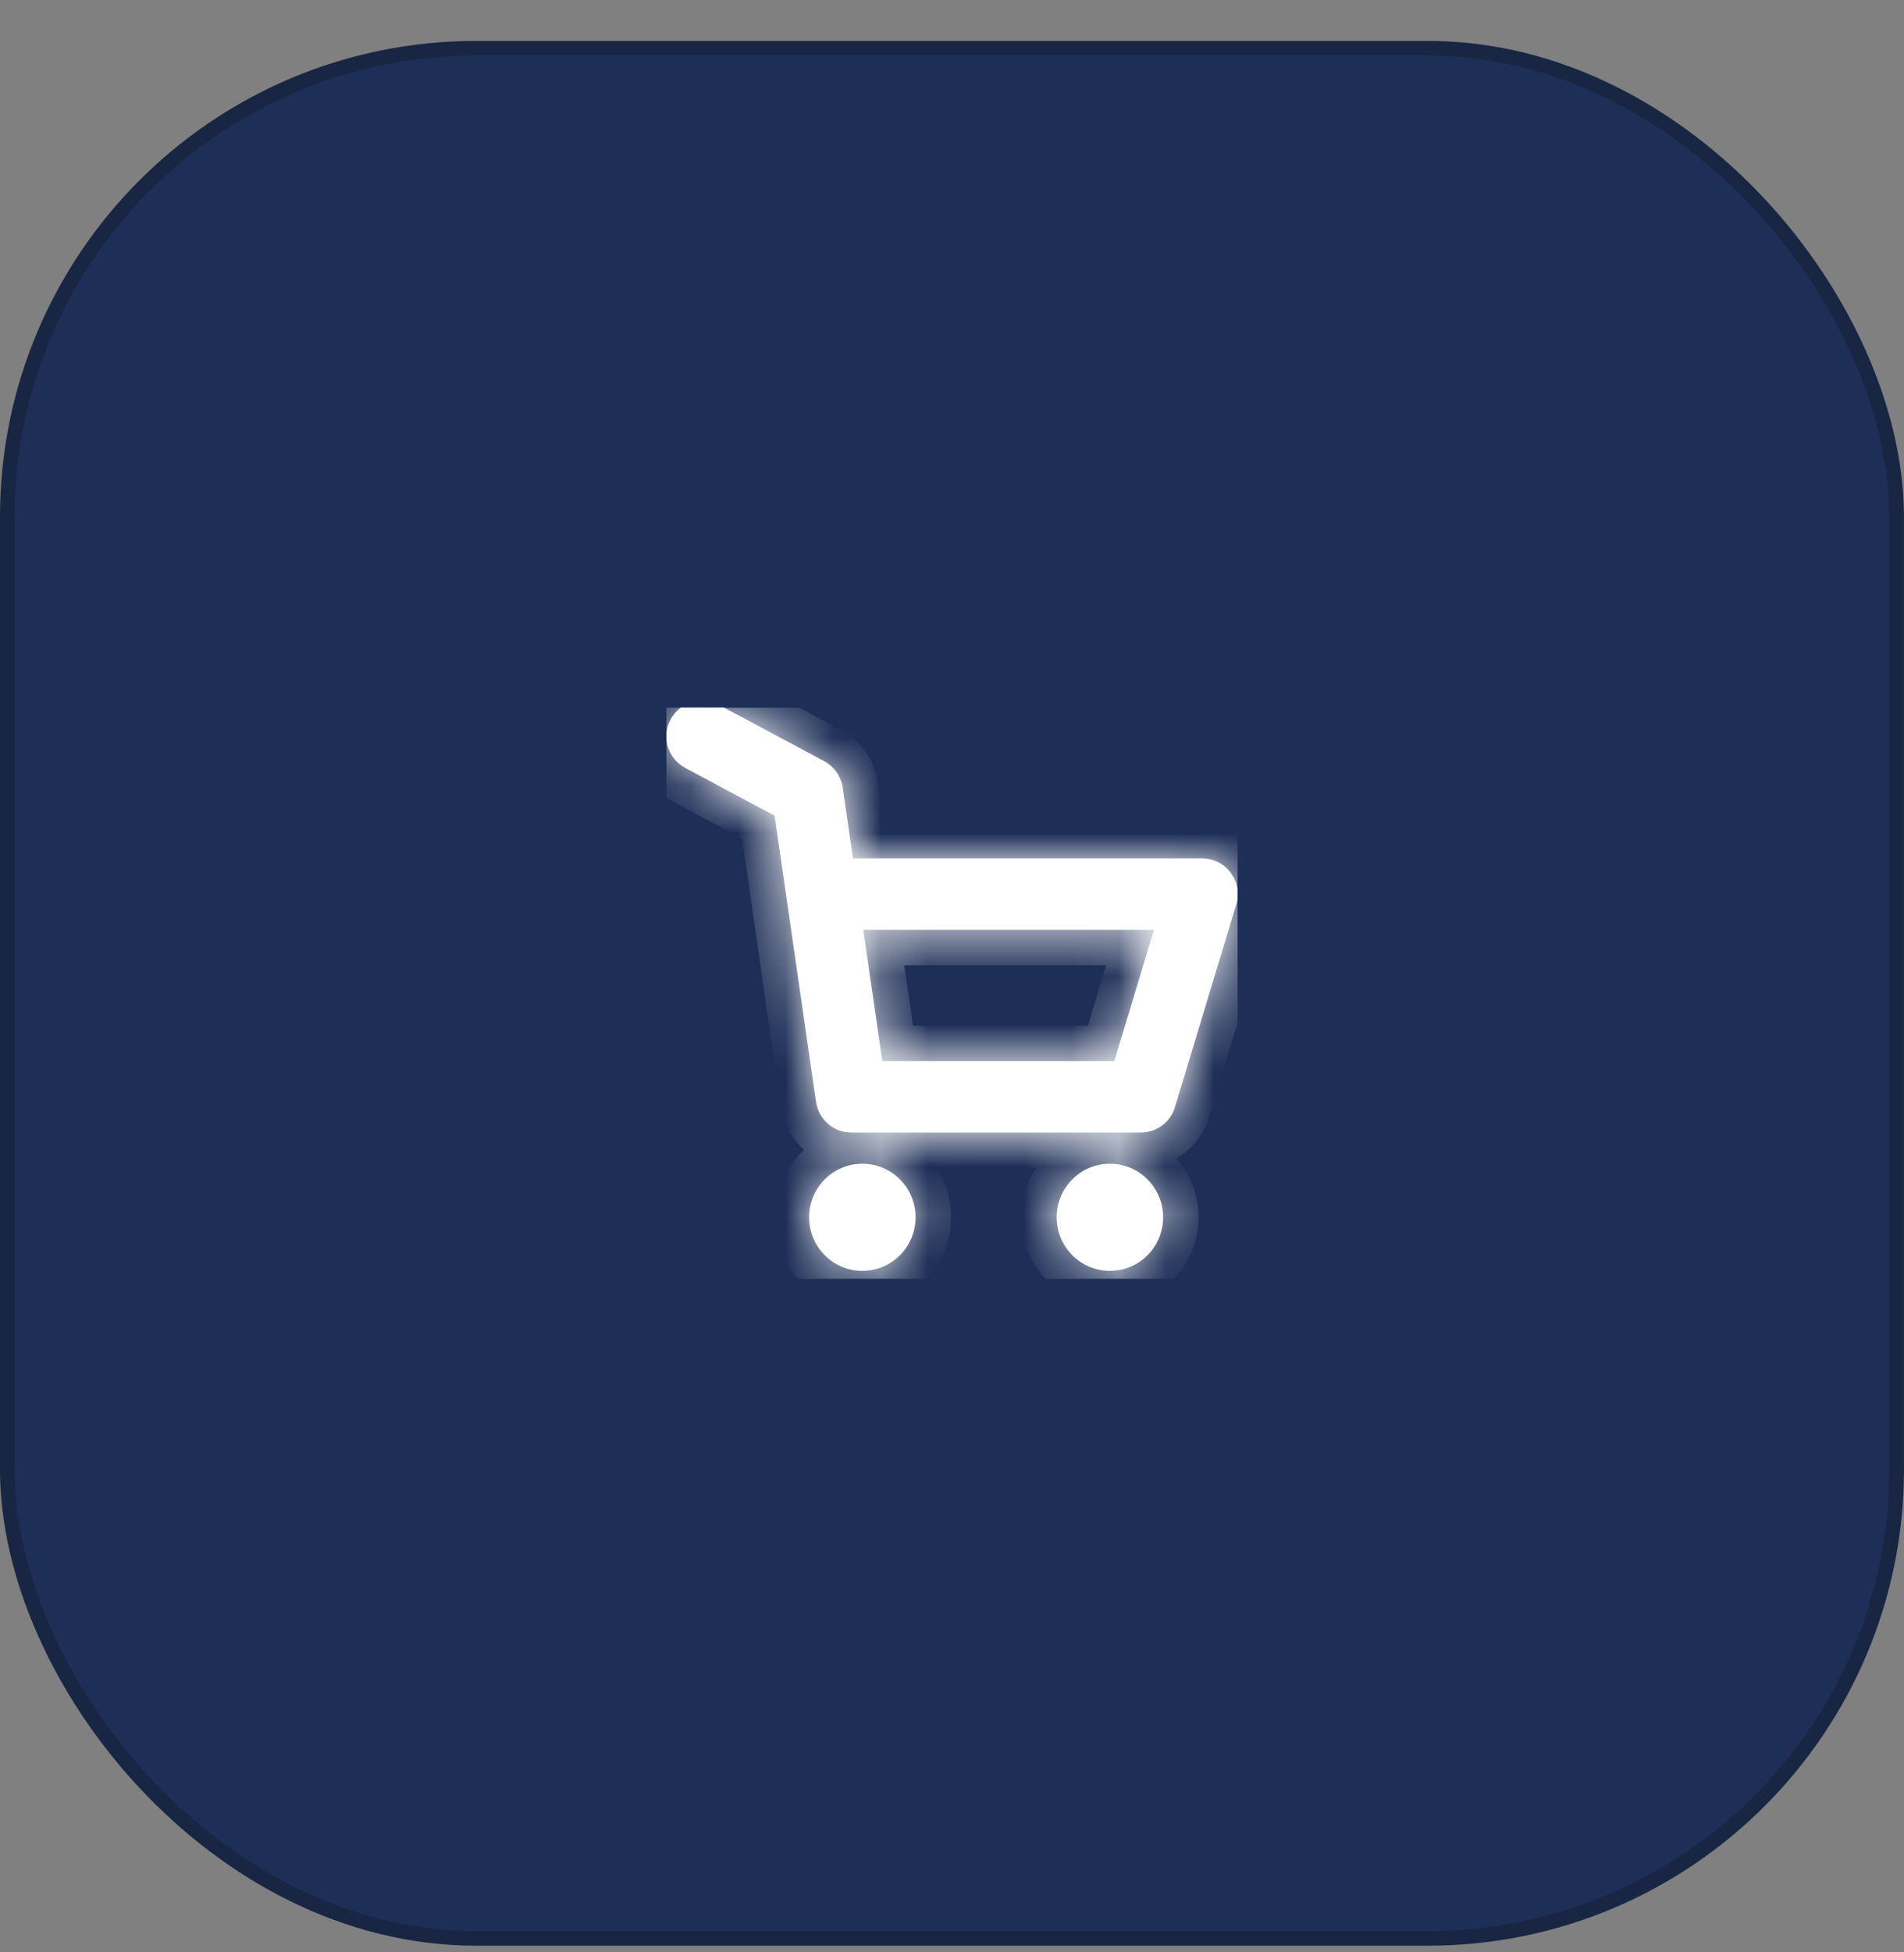 <svg width="40" height="41" viewBox="0 0 40 41" fill="none" xmlns="http://www.w3.org/2000/svg">
<rect x="0" y="0" width="40" height="41" fill="#808080" stroke="none"/>
<rect x="0.154" y="1.014" width="39.691" height="39.691" rx="9.846" fill="#1E2F57" stroke="#182644" stroke-width="0.309"/>
<g clip-path="url(#clip0_1_801)">
<mask id="path-2-inside-1_1_801" fill="white">
<path fill-rule="evenodd" clip-rule="evenodd" d="M14.086 15.11C14.281 14.745 14.736 14.607 15.101 14.802L17.315 15.985C17.525 16.098 17.669 16.303 17.704 16.539L17.919 18.026H25.254C25.491 18.026 25.715 18.138 25.856 18.329C25.998 18.52 26.041 18.766 25.972 18.993L24.683 23.252C24.588 23.568 24.296 23.784 23.965 23.784H17.886C17.514 23.784 17.198 23.511 17.144 23.142L16.527 18.883L16.273 17.13L14.394 16.125C14.029 15.93 13.891 15.476 14.086 15.11ZM18.136 19.526L18.536 22.284H23.409L24.244 19.526H18.136ZM19.234 25.563C19.234 26.185 18.734 26.688 18.116 26.688C17.499 26.688 16.998 26.185 16.998 25.563C16.998 24.942 17.499 24.438 18.116 24.438C18.734 24.438 19.234 24.942 19.234 25.563ZM23.317 26.688C23.934 26.688 24.435 26.185 24.435 25.563C24.435 24.942 23.934 24.438 23.317 24.438C22.699 24.438 22.199 24.942 22.199 25.563C22.199 26.185 22.699 26.688 23.317 26.688Z"/>
</mask>
<path fill-rule="evenodd" clip-rule="evenodd" d="M14.086 15.11C14.281 14.745 14.736 14.607 15.101 14.802L17.315 15.985C17.525 16.098 17.669 16.303 17.704 16.539L17.919 18.026H25.254C25.491 18.026 25.715 18.138 25.856 18.329C25.998 18.52 26.041 18.766 25.972 18.993L24.683 23.252C24.588 23.568 24.296 23.784 23.965 23.784H17.886C17.514 23.784 17.198 23.511 17.144 23.142L16.527 18.883L16.273 17.13L14.394 16.125C14.029 15.93 13.891 15.476 14.086 15.11ZM18.136 19.526L18.536 22.284H23.409L24.244 19.526H18.136ZM19.234 25.563C19.234 26.185 18.734 26.688 18.116 26.688C17.499 26.688 16.998 26.185 16.998 25.563C16.998 24.942 17.499 24.438 18.116 24.438C18.734 24.438 19.234 24.942 19.234 25.563ZM23.317 26.688C23.934 26.688 24.435 26.185 24.435 25.563C24.435 24.942 23.934 24.438 23.317 24.438C22.699 24.438 22.199 24.942 22.199 25.563C22.199 26.185 22.699 26.688 23.317 26.688Z" fill="white"/>
<path d="M15.101 14.802L14.75 15.46L15.101 14.802ZM14.086 15.11L13.429 14.759V14.759L14.086 15.11ZM17.315 15.985L17.666 15.328L17.666 15.328L17.315 15.985ZM17.704 16.539L16.966 16.646L16.966 16.646L17.704 16.539ZM17.919 18.026L17.181 18.133L17.274 18.771H17.919V18.026ZM25.856 18.329L25.258 18.773V18.773L25.856 18.329ZM25.972 18.993L25.258 18.777V18.777L25.972 18.993ZM24.683 23.252L25.397 23.468V23.468L24.683 23.252ZM17.144 23.142L17.882 23.035L17.144 23.142ZM16.527 18.883L15.79 18.99L16.527 18.883ZM16.273 17.13L17.011 17.023L16.957 16.65L16.625 16.472L16.273 17.13ZM14.394 16.125L14.043 16.783H14.043L14.394 16.125ZM18.536 22.284L17.798 22.391L17.89 23.03H18.536V22.284ZM18.136 19.526V18.78H17.275L17.398 19.633L18.136 19.526ZM23.409 22.284V23.03H23.962L24.122 22.5L23.409 22.284ZM24.244 19.526L24.957 19.742L25.248 18.78H24.244V19.526ZM15.453 14.145C14.724 13.756 13.818 14.031 13.429 14.759L14.744 15.462C14.745 15.46 14.745 15.46 14.744 15.46C14.744 15.46 14.745 15.46 14.745 15.46C14.745 15.46 14.746 15.46 14.746 15.459C14.747 15.459 14.748 15.459 14.748 15.459C14.748 15.459 14.748 15.459 14.748 15.459C14.748 15.459 14.748 15.459 14.75 15.46L15.453 14.145ZM17.666 15.328L15.453 14.145L14.75 15.46L16.963 16.643L17.666 15.328ZM18.441 16.432C18.373 15.962 18.085 15.552 17.666 15.328L16.963 16.643C16.965 16.643 16.966 16.645 16.966 16.646L18.441 16.432ZM18.657 17.919L18.441 16.432L16.966 16.646L17.181 18.133L18.657 17.919ZM25.254 17.28H17.919V18.771H25.254V17.28ZM26.455 17.885C26.173 17.505 25.727 17.28 25.254 17.28V18.771C25.256 18.771 25.257 18.772 25.258 18.773L26.455 17.885ZM26.685 19.209C26.822 18.756 26.737 18.265 26.455 17.885L25.258 18.773C25.259 18.774 25.259 18.776 25.258 18.777L26.685 19.209ZM25.397 23.468L26.685 19.209L25.258 18.777L23.97 23.036L25.397 23.468ZM23.965 24.53C24.625 24.53 25.206 24.098 25.397 23.468L23.97 23.036C23.969 23.038 23.968 23.039 23.965 23.039V24.53ZM17.886 24.53H23.965V23.039H17.886V24.53ZM16.406 23.249C16.513 23.984 17.143 24.53 17.886 24.53V23.039C17.886 23.039 17.885 23.039 17.885 23.039C17.885 23.039 17.885 23.039 17.885 23.039C17.885 23.039 17.884 23.038 17.883 23.038C17.883 23.037 17.882 23.037 17.882 23.037C17.882 23.036 17.882 23.036 17.882 23.036C17.882 23.036 17.882 23.036 17.882 23.035L16.406 23.249ZM15.79 18.99L16.406 23.249L17.882 23.035L17.265 18.777L15.79 18.99ZM15.536 17.236L15.79 18.99L17.265 18.777L17.011 17.023L15.536 17.236ZM14.043 16.783L15.922 17.787L16.625 16.472L14.745 15.468L14.043 16.783ZM13.429 14.759C13.04 15.487 13.315 16.393 14.043 16.783L14.745 15.468C14.744 15.467 14.744 15.467 14.744 15.467C14.744 15.467 14.744 15.467 14.744 15.467C14.744 15.466 14.743 15.466 14.743 15.465C14.743 15.464 14.743 15.464 14.743 15.464C14.743 15.463 14.743 15.463 14.743 15.463C14.743 15.464 14.743 15.463 14.744 15.462L13.429 14.759ZM19.273 22.177L18.874 19.419L17.398 19.633L17.798 22.391L19.273 22.177ZM23.409 21.539H18.536V23.03H23.409V21.539ZM23.53 19.31L22.695 22.069L24.122 22.5L24.957 19.742L23.53 19.31ZM18.136 20.271H24.244V18.78H18.136V20.271ZM18.116 27.434C19.15 27.434 19.98 26.592 19.98 25.563H18.489C18.489 25.777 18.318 25.943 18.116 25.943V27.434ZM16.253 25.563C16.253 26.592 17.083 27.434 18.116 27.434V25.943C17.915 25.943 17.743 25.777 17.743 25.563H16.253ZM18.116 23.693C17.083 23.693 16.253 24.535 16.253 25.563H17.743C17.743 25.349 17.915 25.184 18.116 25.184V23.693ZM19.98 25.563C19.98 24.535 19.15 23.693 18.116 23.693V25.184C18.318 25.184 18.489 25.349 18.489 25.563H19.98ZM23.689 25.563C23.689 25.777 23.518 25.943 23.317 25.943V27.434C24.35 27.434 25.18 26.592 25.18 25.563H23.689ZM23.317 25.184C23.518 25.184 23.689 25.349 23.689 25.563H25.18C25.18 24.535 24.35 23.693 23.317 23.693V25.184ZM22.944 25.563C22.944 25.349 23.115 25.184 23.317 25.184V23.693C22.283 23.693 21.453 24.535 21.453 25.563H22.944ZM23.317 25.943C23.115 25.943 22.944 25.777 22.944 25.563H21.453C21.453 26.592 22.283 27.434 23.317 27.434V25.943Z" fill="white" mask="url(#path-2-inside-1_1_801)"/>
</g>
<defs>
<clipPath id="clip0_1_801">
<rect width="12" height="12" fill="white" transform="translate(14 14.859)"/>
</clipPath>
</defs>
</svg>
